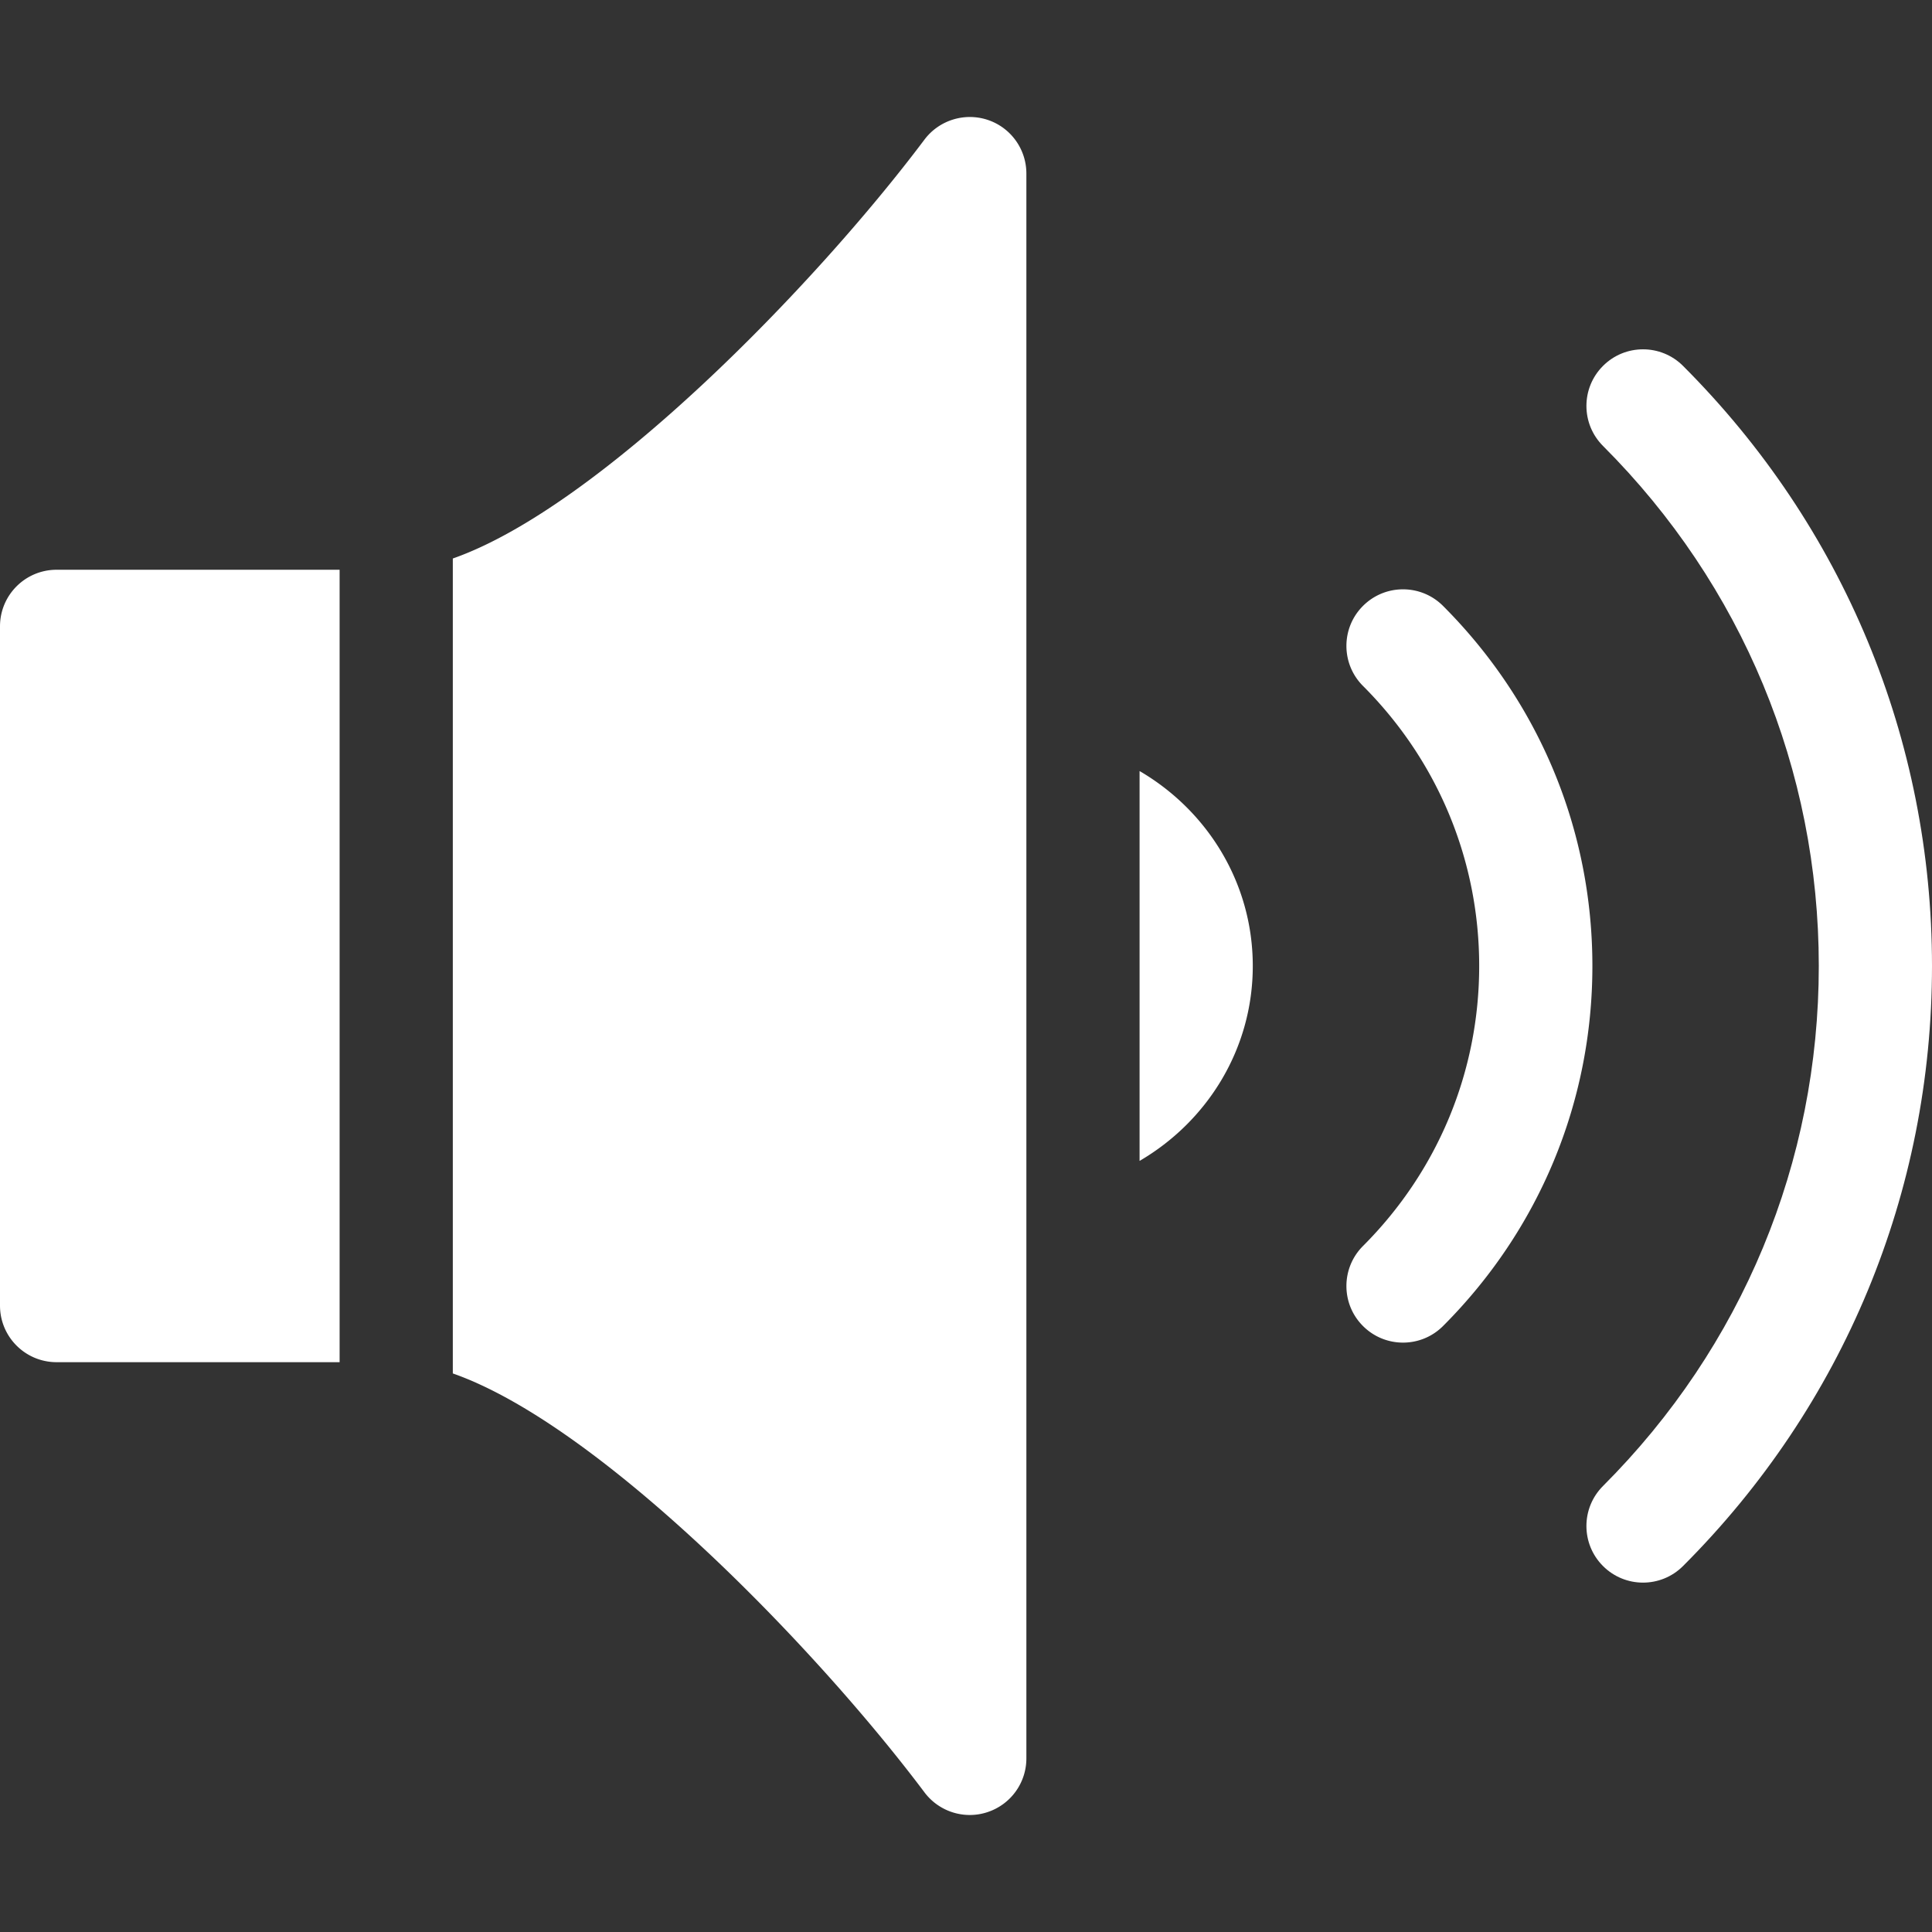 <svg xmlns="http://www.w3.org/2000/svg" version="1.1" xmlns:xlink="http://www.w3.org/1999/xlink" xmlns:svgjs="http://svgjs.com/svgjs" width="512" height="512" x="0" y="0" viewBox="0 0 512 512" style="enable-background:new 0 0 512 512" xml:space="preserve" class=""><rect x="0" y="0" width="512" height="512" fill="#333333" stroke="none"/><g><path d="M424.813 96.969c-5.859 5.859-5.859 15.352 0 21.211C461.697 155.065 482 204.005 482 255.992s-20.303 100.928-57.188 137.813c-5.859 5.859-5.859 15.352 0 21.211s15.352 5.859 21.211 0C488.563 372.477 512 315.992 512 255.992s-23.438-116.484-65.977-159.023c-5.859-5.86-15.351-5.86-21.21 0z" fill="#ffffff" data-original="#000000" class=""></path><path d="M361.209 351.412c5.859 5.859 15.352 5.859 21.211 0 25.532-25.547 39.58-59.429 39.58-95.42s-14.048-69.873-39.58-95.42c-5.859-5.859-15.352-5.859-21.211 0-5.859 5.845-5.859 15.352 0 21.211C381.058 201.647 392 228.014 392 255.992s-10.942 54.346-30.791 74.209c-5.859 5.86-5.859 15.367 0 21.211zM15 360.992h75v-210H15c-8.291 0-15 6.709-15 15v180c0 8.291 6.709 15 15 15zM245.003 475.001c3.889 5.173 10.657 7.262 16.743 5.215A14.984 14.984 0 0 0 272 465.992v-420c0-6.46-4.131-12.188-10.254-14.224-6.108-2.021-12.861.073-16.743 5.215C215.906 75.741 158.84 134.392 120 148.008v215.969c38.84 13.616 95.906 72.266 125.003 111.024zM332 255.992c0-22.114-12.153-41.25-30-51.656v103.312c17.847-10.406 30-29.542 30-51.656z" fill="#ffffff" data-original="#000000" class=""></path></g></svg>